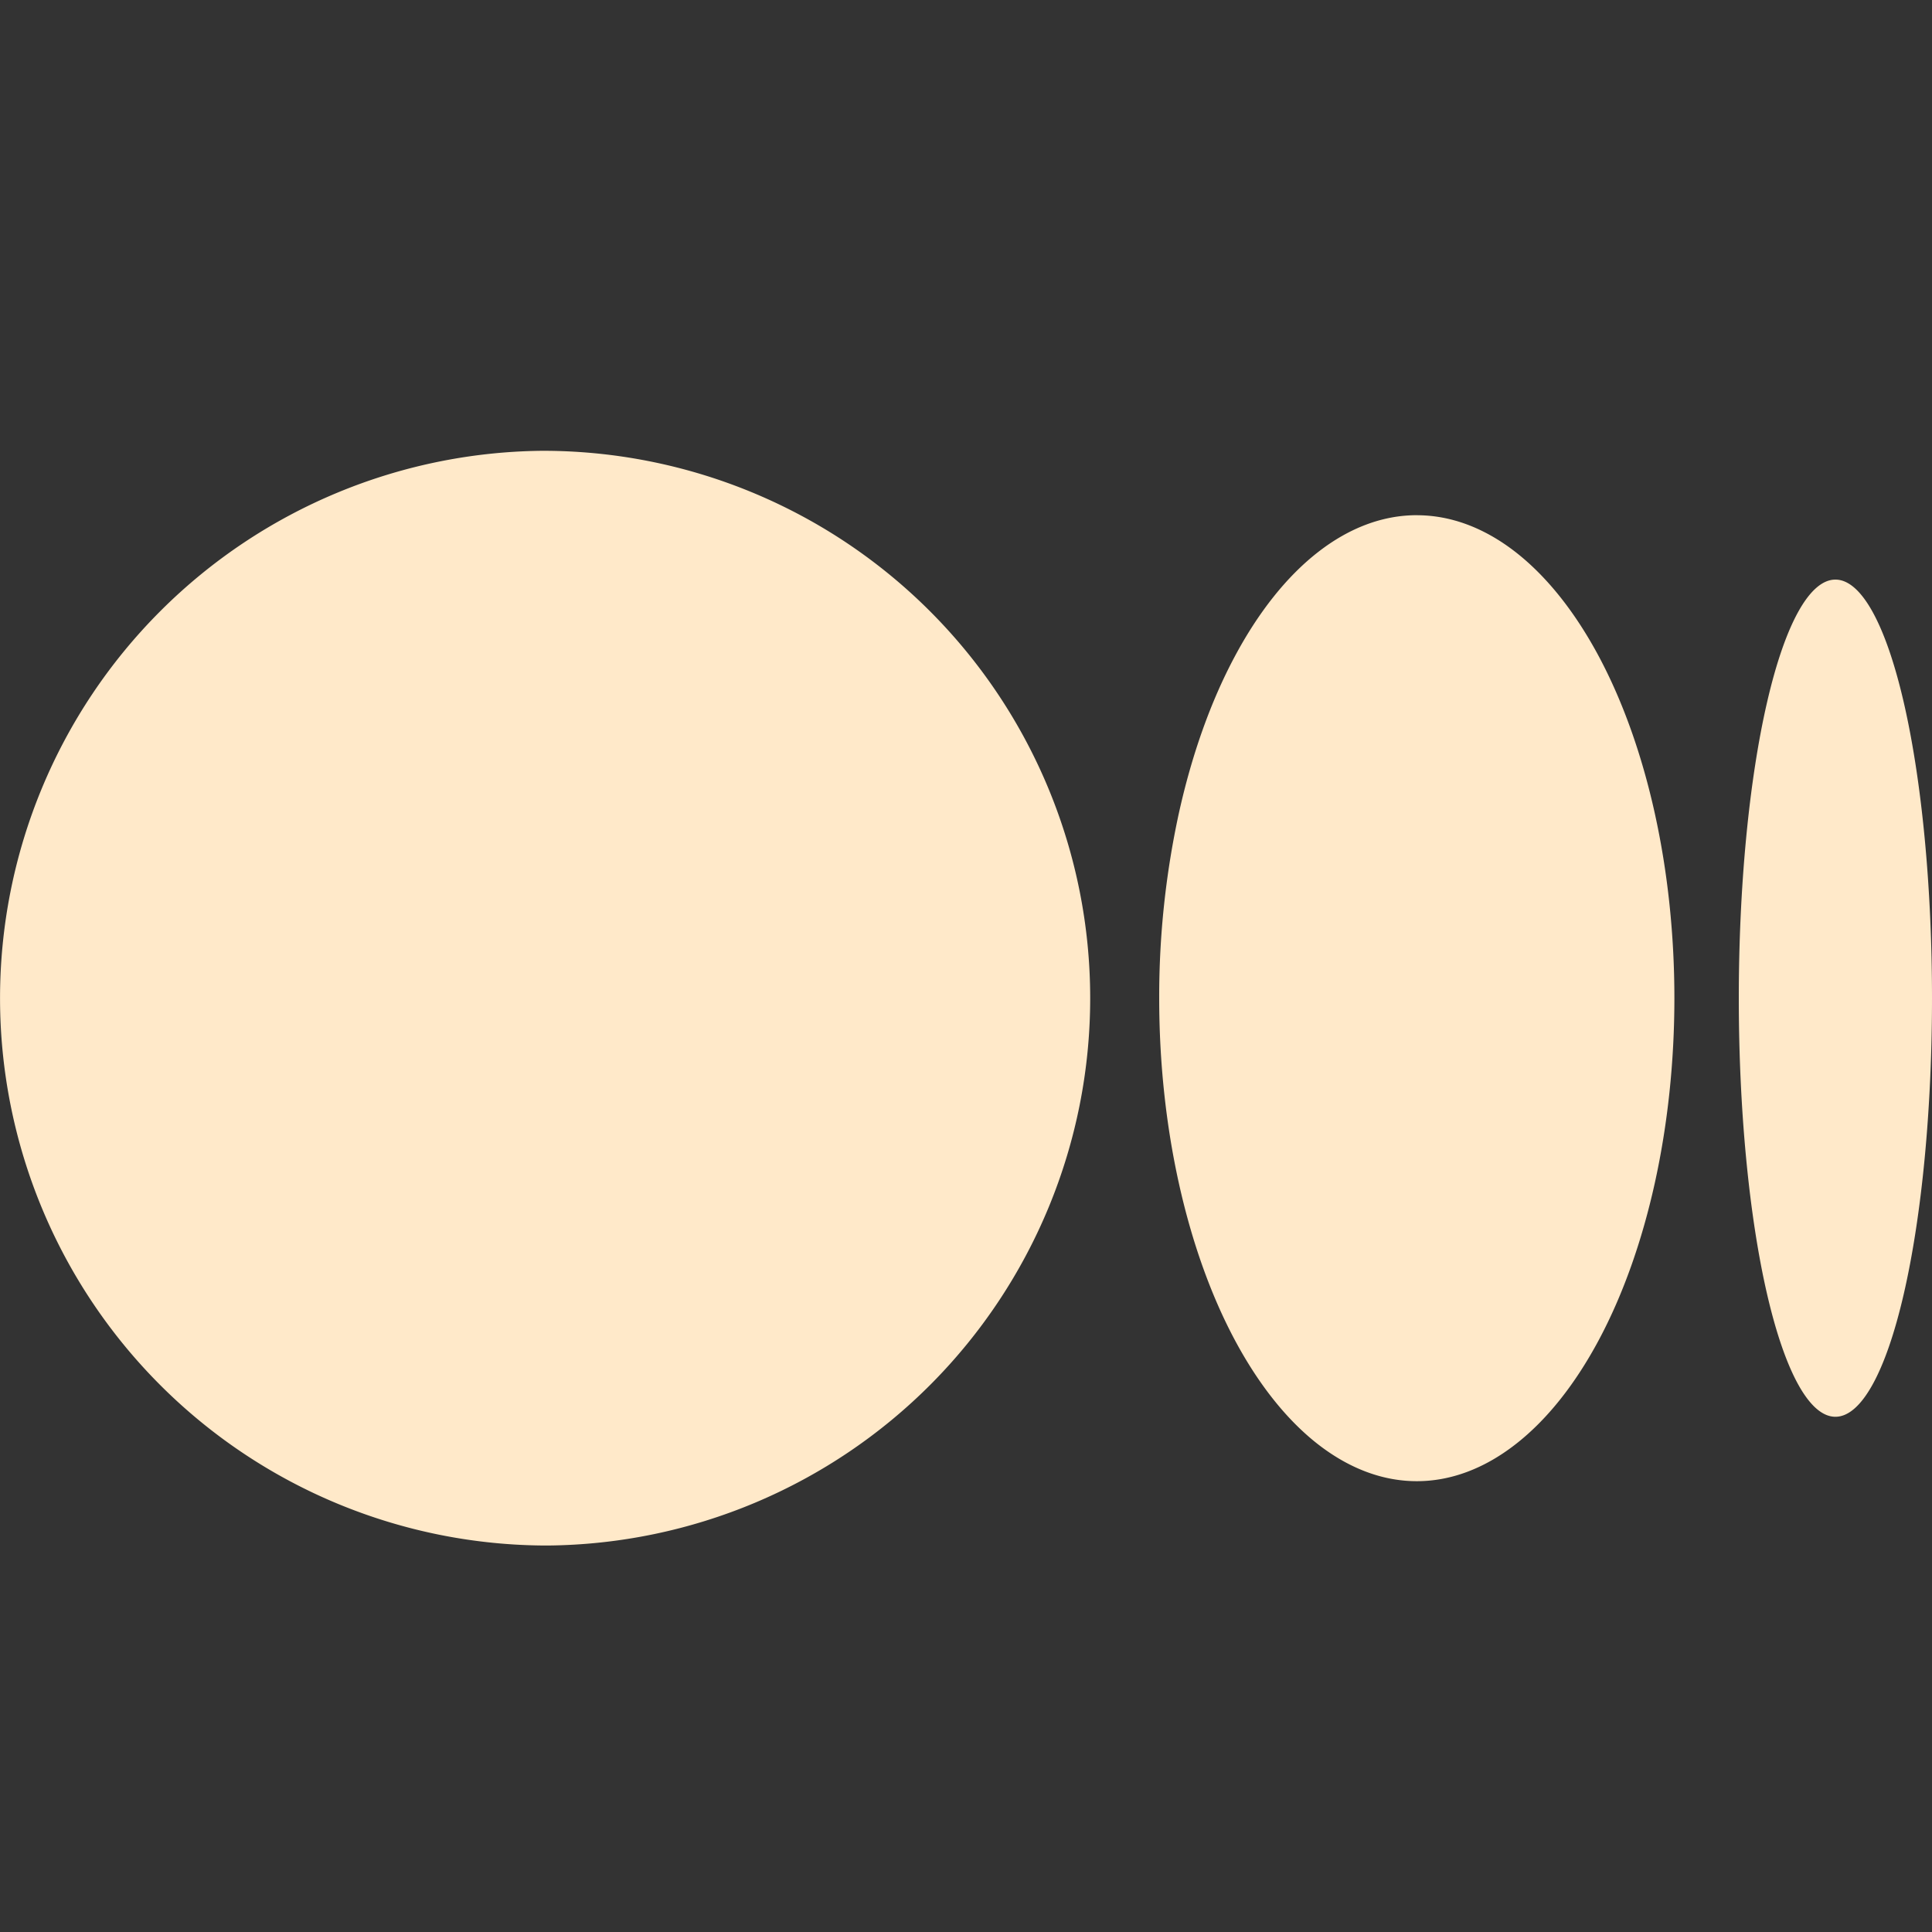 <svg width="50" height="50" fill="none" xmlns="http://www.w3.org/2000/svg"><rect width="100%" height="100%" fill="#333333" stroke="none"/><g clip-path="url(#a)"><path d="M14.167 11.666a14.166 14.166 0 1 0 0 28.332 14.166 14.166 0 0 0 0-28.331Zm22.5 1.667c-.876 0-1.743.323-2.552.952-.808.628-1.543 1.549-2.162 2.71-.62 1.16-1.11 2.538-1.445 4.055A22.327 22.327 0 0 0 30 25.833c0 1.642.172 3.267.508 4.784.335 1.516.826 2.894 1.445 4.055.619 1.16 1.354 2.082 2.162 2.71.81.628 1.676.951 2.552.951.875 0 1.742-.323 2.55-.951.81-.628 1.545-1.55 2.164-2.71.619-1.16 1.11-2.539 1.445-4.055.335-1.517.507-3.142.507-4.784 0-1.641-.172-3.267-.507-4.783-.335-1.517-.826-2.895-1.445-4.056-.62-1.16-1.354-2.081-2.163-2.71-.809-.628-1.676-.95-2.551-.95ZM47.5 15c-.663 0-1.299 1.141-1.768 3.173-.469 2.032-.732 4.787-.732 7.66s.263 5.629.732 7.66c.47 2.032 1.105 3.173 1.768 3.173s1.299-1.14 1.768-3.172c.469-2.032.732-4.788.732-7.66 0-2.874-.263-5.63-.732-7.661C48.798 16.14 48.163 15 47.5 15Z" fill="#FFE9C9"/></g><defs><clipPath id="a"><path fill="#fff" d="M0 0h50v50H0z"/></clipPath></defs></svg>